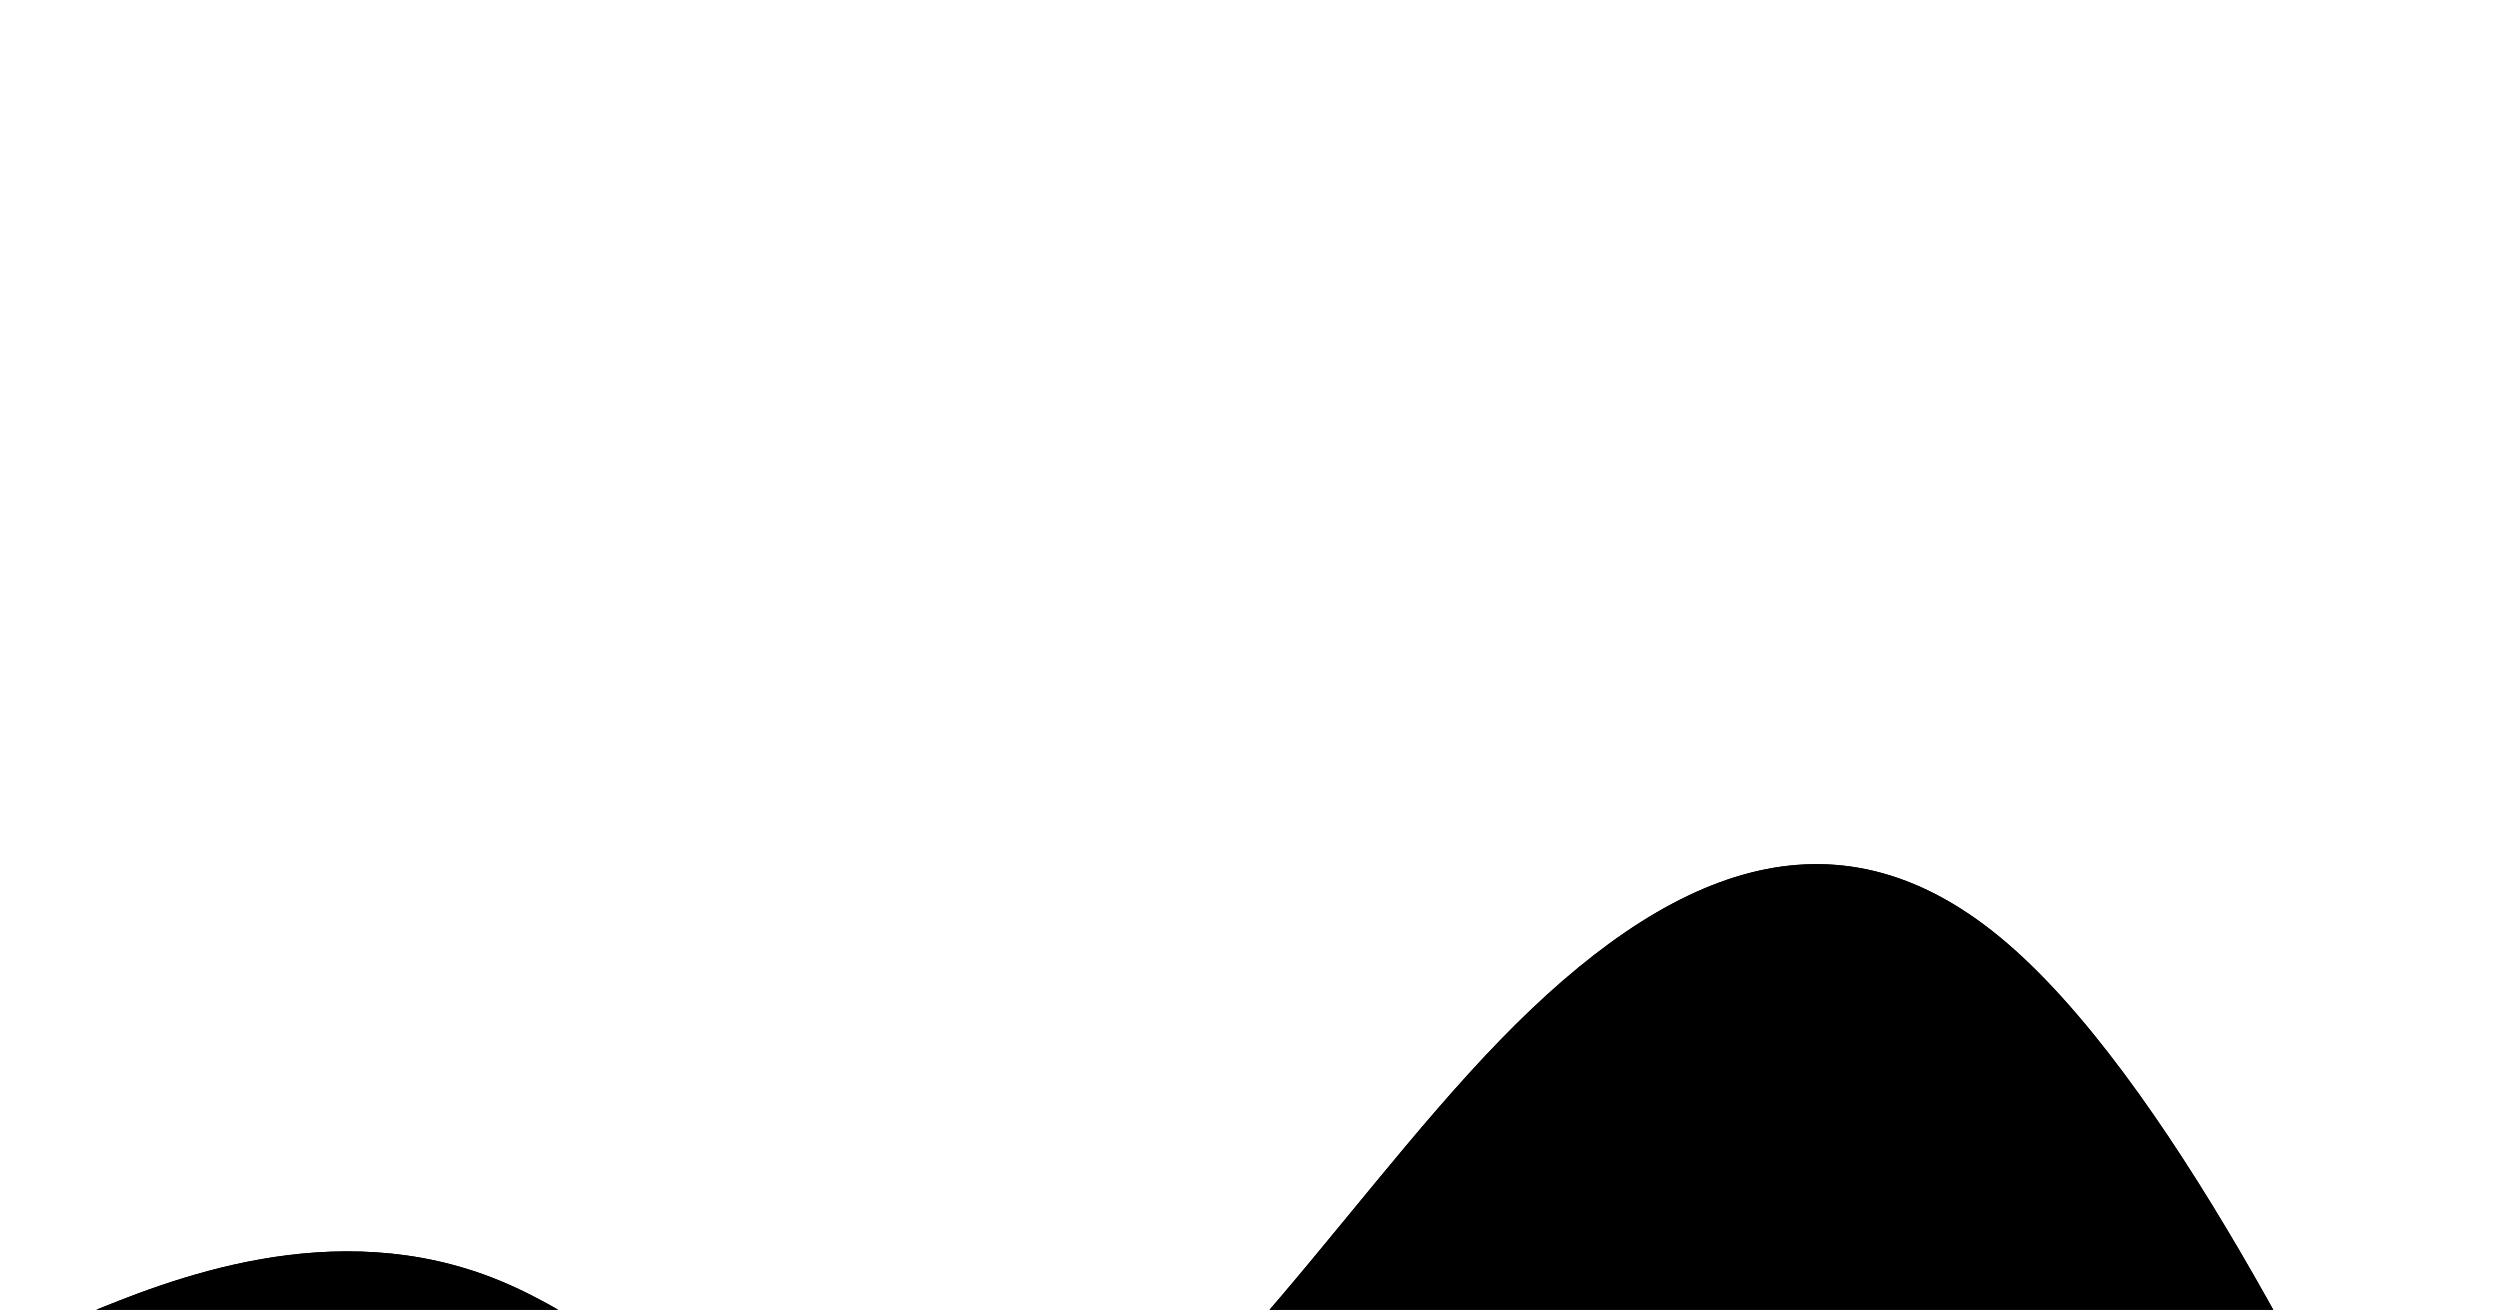 <svg xmlns="http://www.w3.org/2000/svg" viewBox="0 0 1920 1005.91"><path d="M0,1036.38,64,1010c64-26.38,192-79.15,320-26.38s256,211.06,384,184.68,256-237.45,384-369.36,256-184.68,384-79.15,256,369.36,320,501.27L1920,1353v316.6H0Z"/><path d="M0,1036.38,64,1010c64-26.38,192-79.15,320-26.38s256,211.06,384,184.68,256-237.45,384-369.36,256-184.68,384-79.15,256,369.36,320,501.27L1920,1353v316.6H0Z"/></svg>